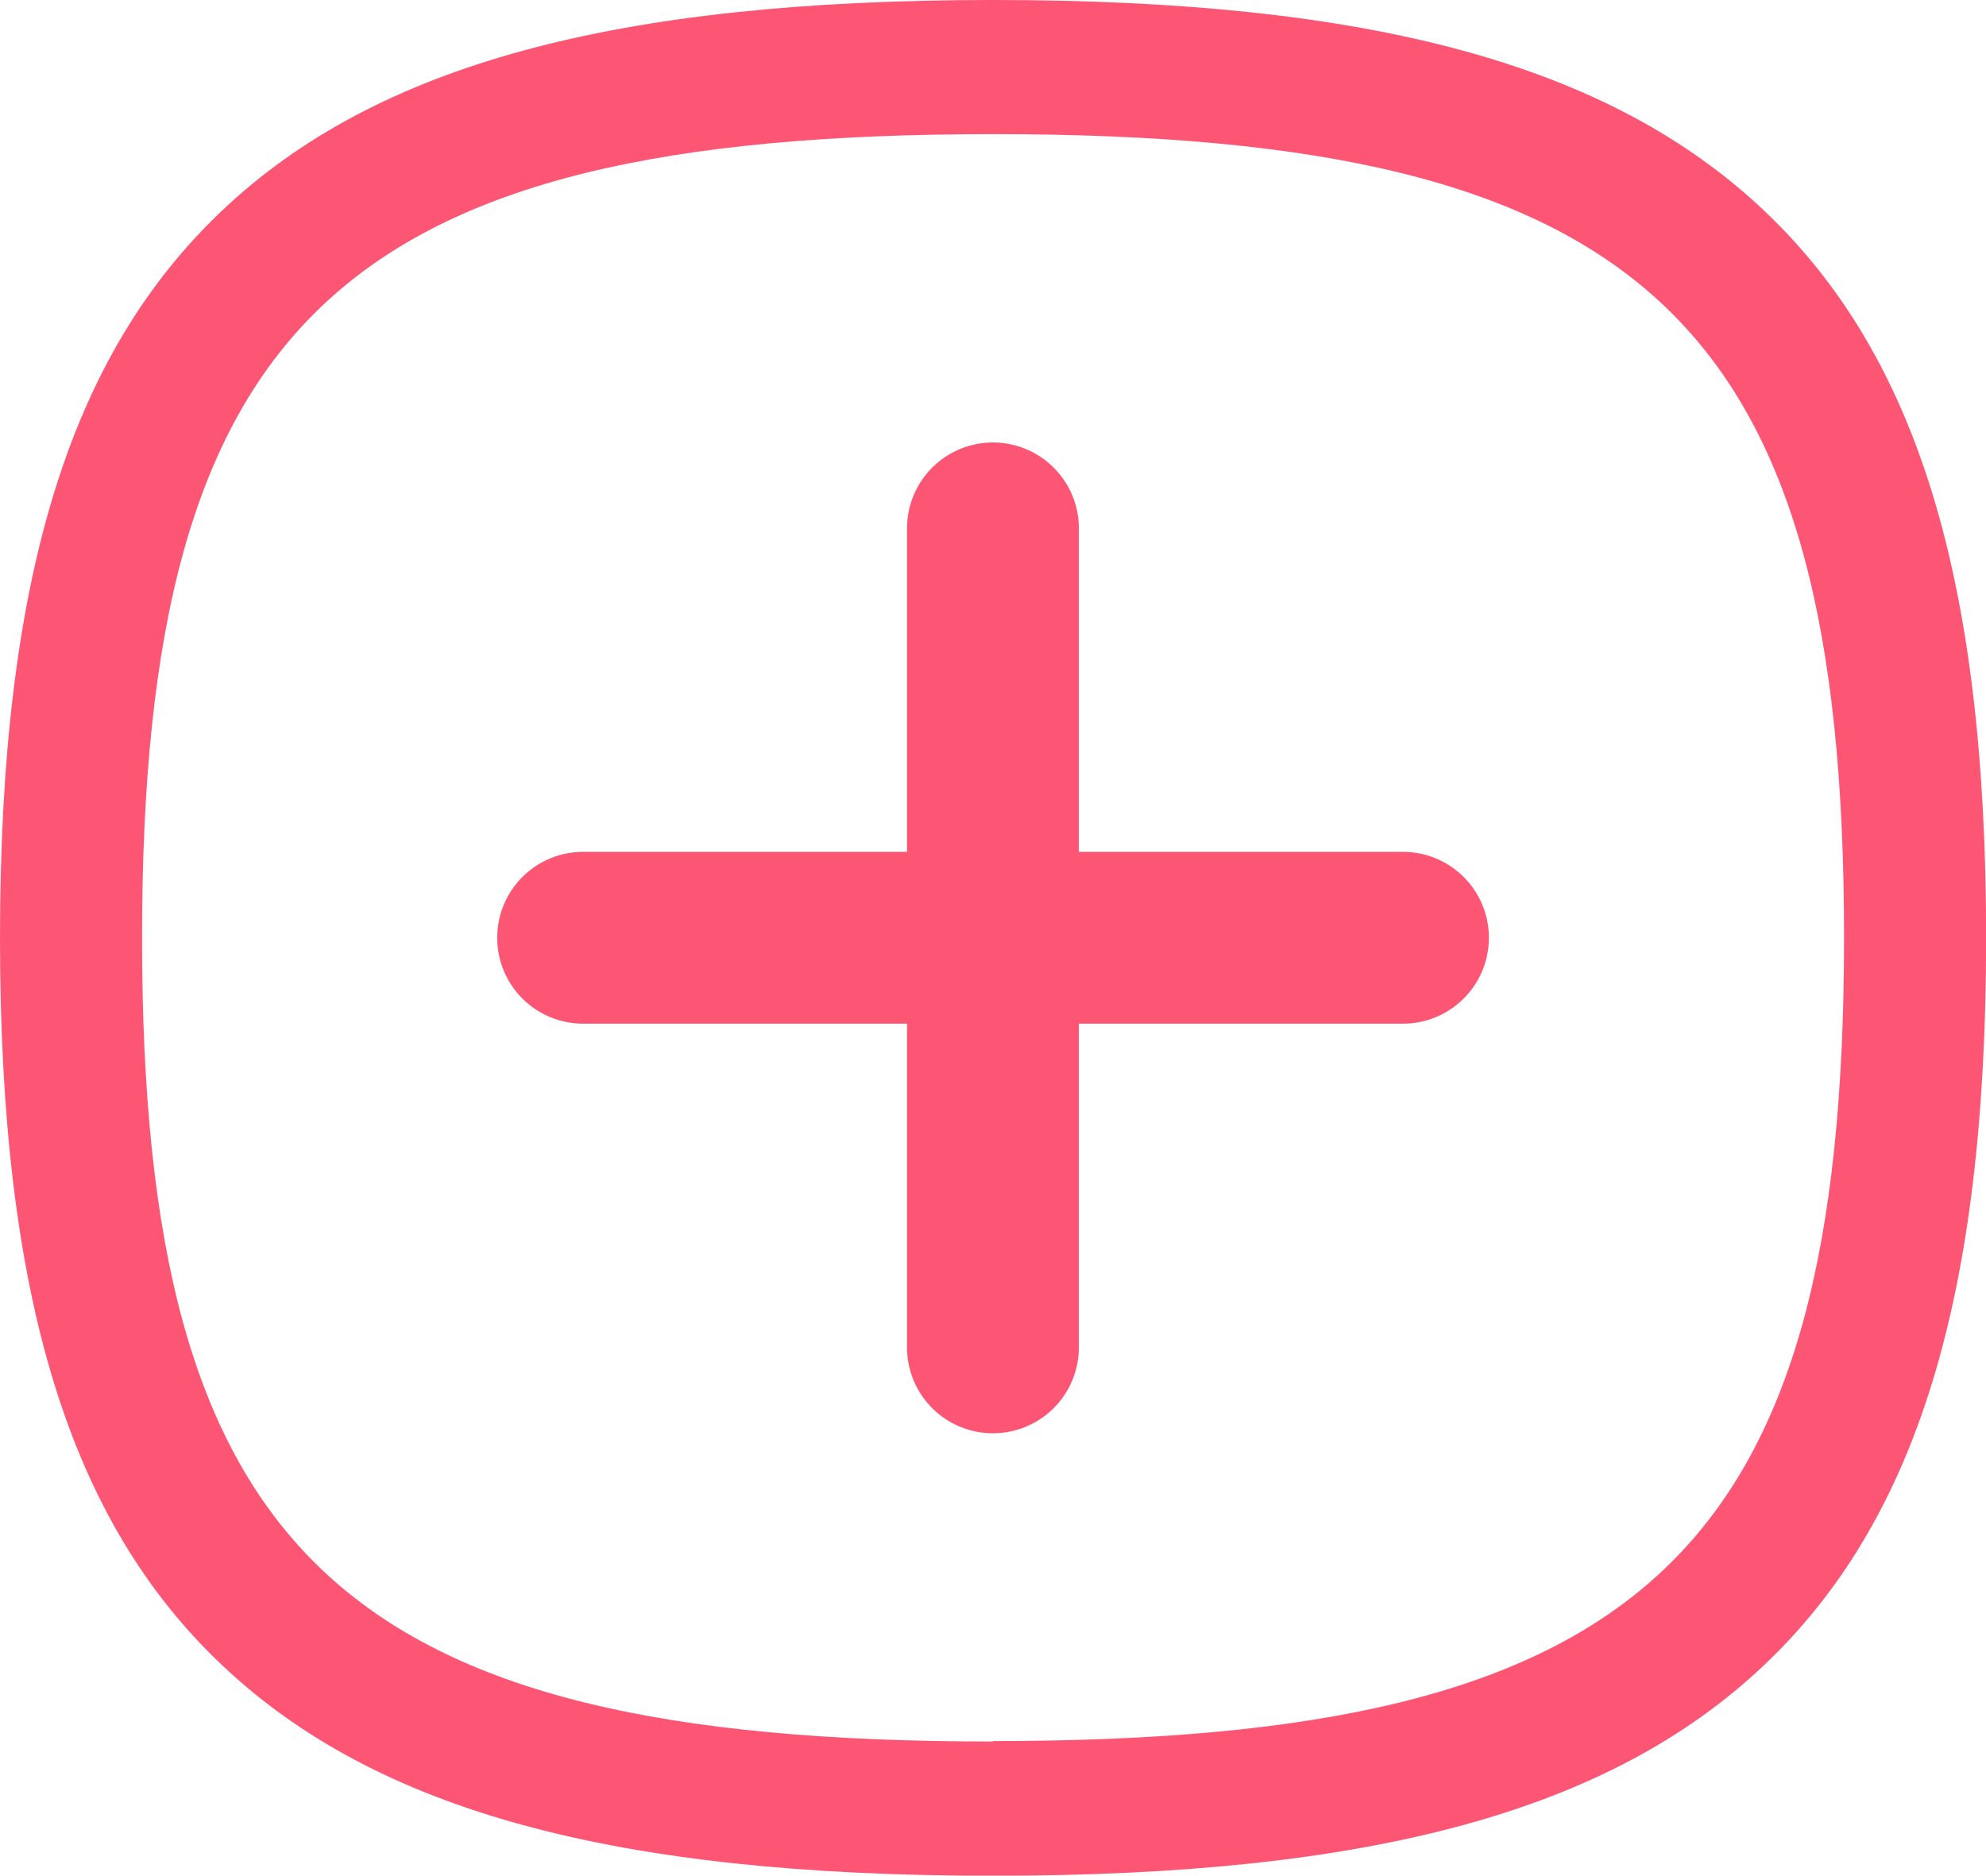<svg id="Plus" xmlns="http://www.w3.org/2000/svg" width="17.335" height="16.375" viewBox="0 0 17.335 16.375">
  <path id="Stroke_1" data-name="Stroke 1" d="M.526,7.9a.75.75,0,0,1-.75-.75V0a.75.75,0,0,1,1.5,0V7.148A.75.75,0,0,1,.526,7.9Z" transform="translate(8.141 4.613)" fill="#fd5675"/>
  <path id="Stroke_2" data-name="Stroke 2" d="M7.156,1.276H0a.75.75,0,0,1,0-1.5H7.156a.75.75,0,1,1,0,1.5Z" transform="translate(5.09 7.661)" fill="#fd5675"/>
  <path id="Stroke_3" data-name="Stroke 3" d="M7.918-.75c3.308,0,5.382.566,6.726,1.835s1.942,3.228,1.942,6.353-.6,5.084-1.942,6.353-3.417,1.835-6.726,1.835-5.382-.566-6.726-1.835S-.75,10.562-.75,7.438s.6-5.084,1.942-6.353S4.61-.75,7.918-.75Zm0,15.2c5.692,0,7.428-1.639,7.428-7.016S13.61.421,7.918.421.49,2.06.49,7.438,2.225,14.454,7.918,14.454Z" transform="translate(0.75 0.75)" fill="#fd5675"/>
</svg>
